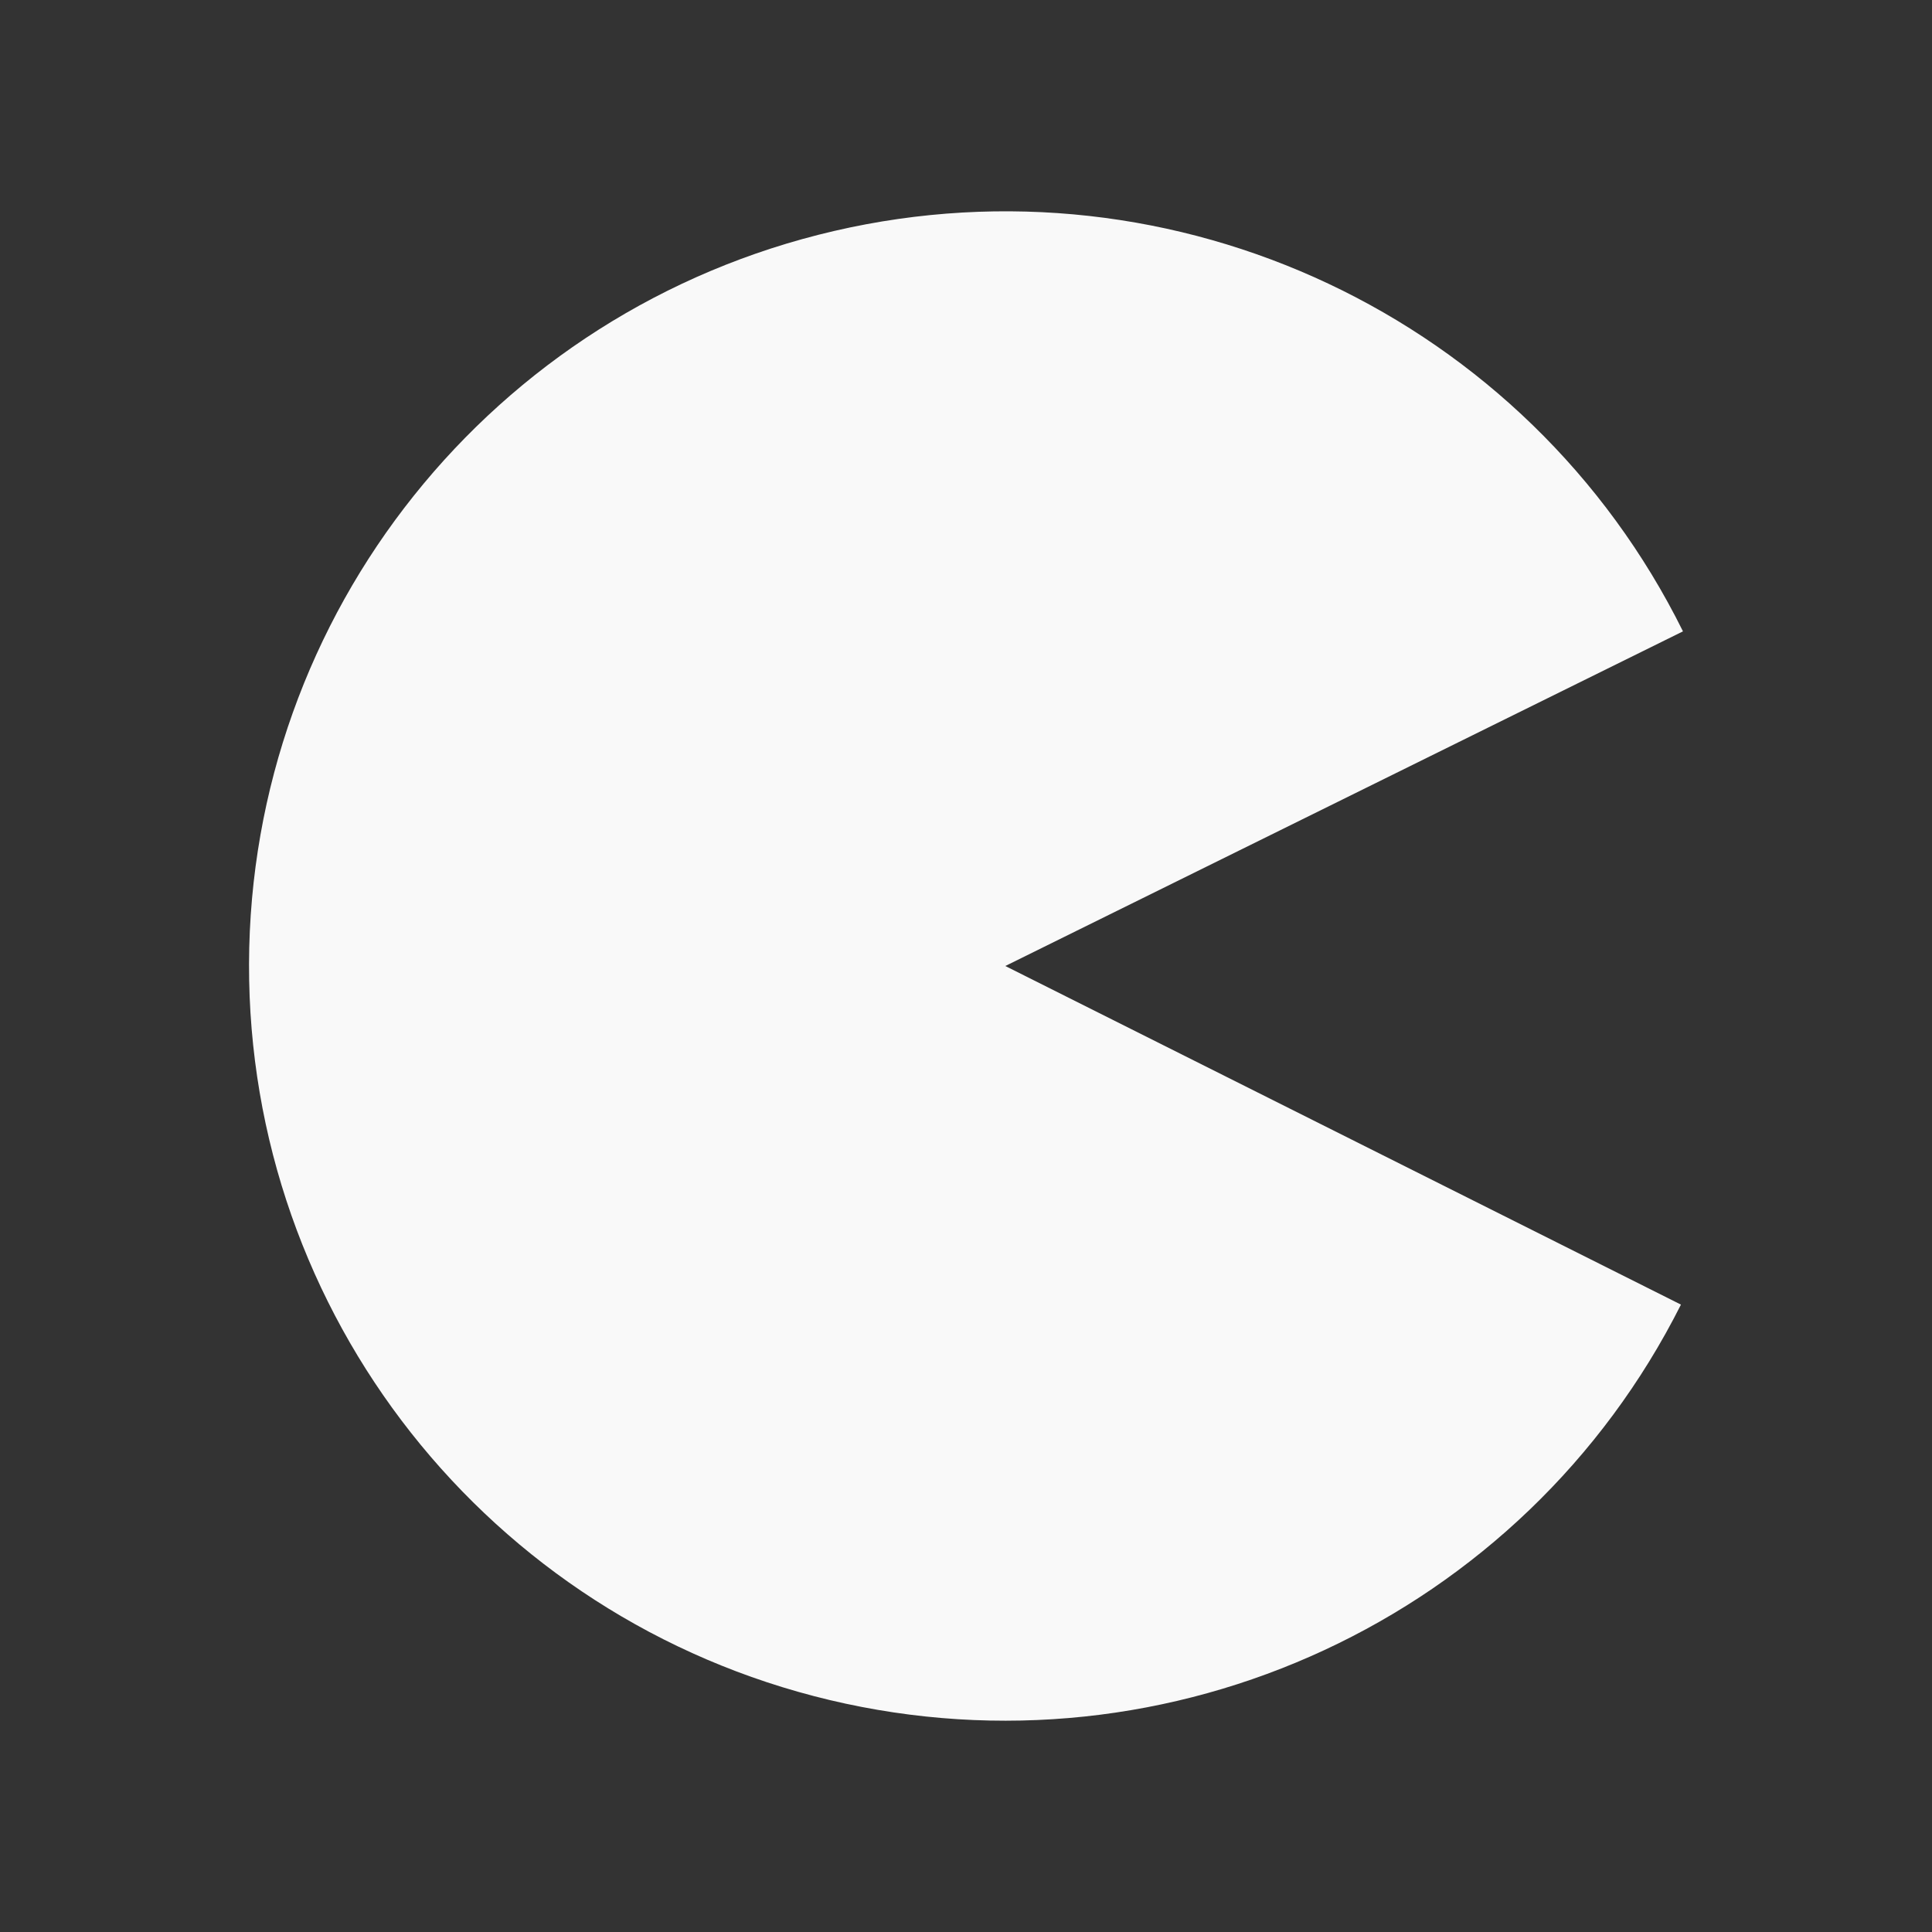 <svg width="47.5" xmlns="http://www.w3.org/2000/svg" height="47.5" viewBox="0 0 38 38" xmlns:xlink="http://www.w3.org/1999/xlink">
<rect x="0" y="0" width="38" height="38" fill="#333333" stroke="none"/>
<path style="fill:#f9f9f9" d="M 33.062 25.66 C 29.965 31.816 23.031 35.035 16.32 33.438 C 9.605 31.84 4.879 25.844 4.898 18.957 C 4.918 12.066 9.684 6.102 16.406 4.543 C 23.129 2.984 30.043 6.242 33.102 12.418 L 19.773 19 Z "/>
</svg>
